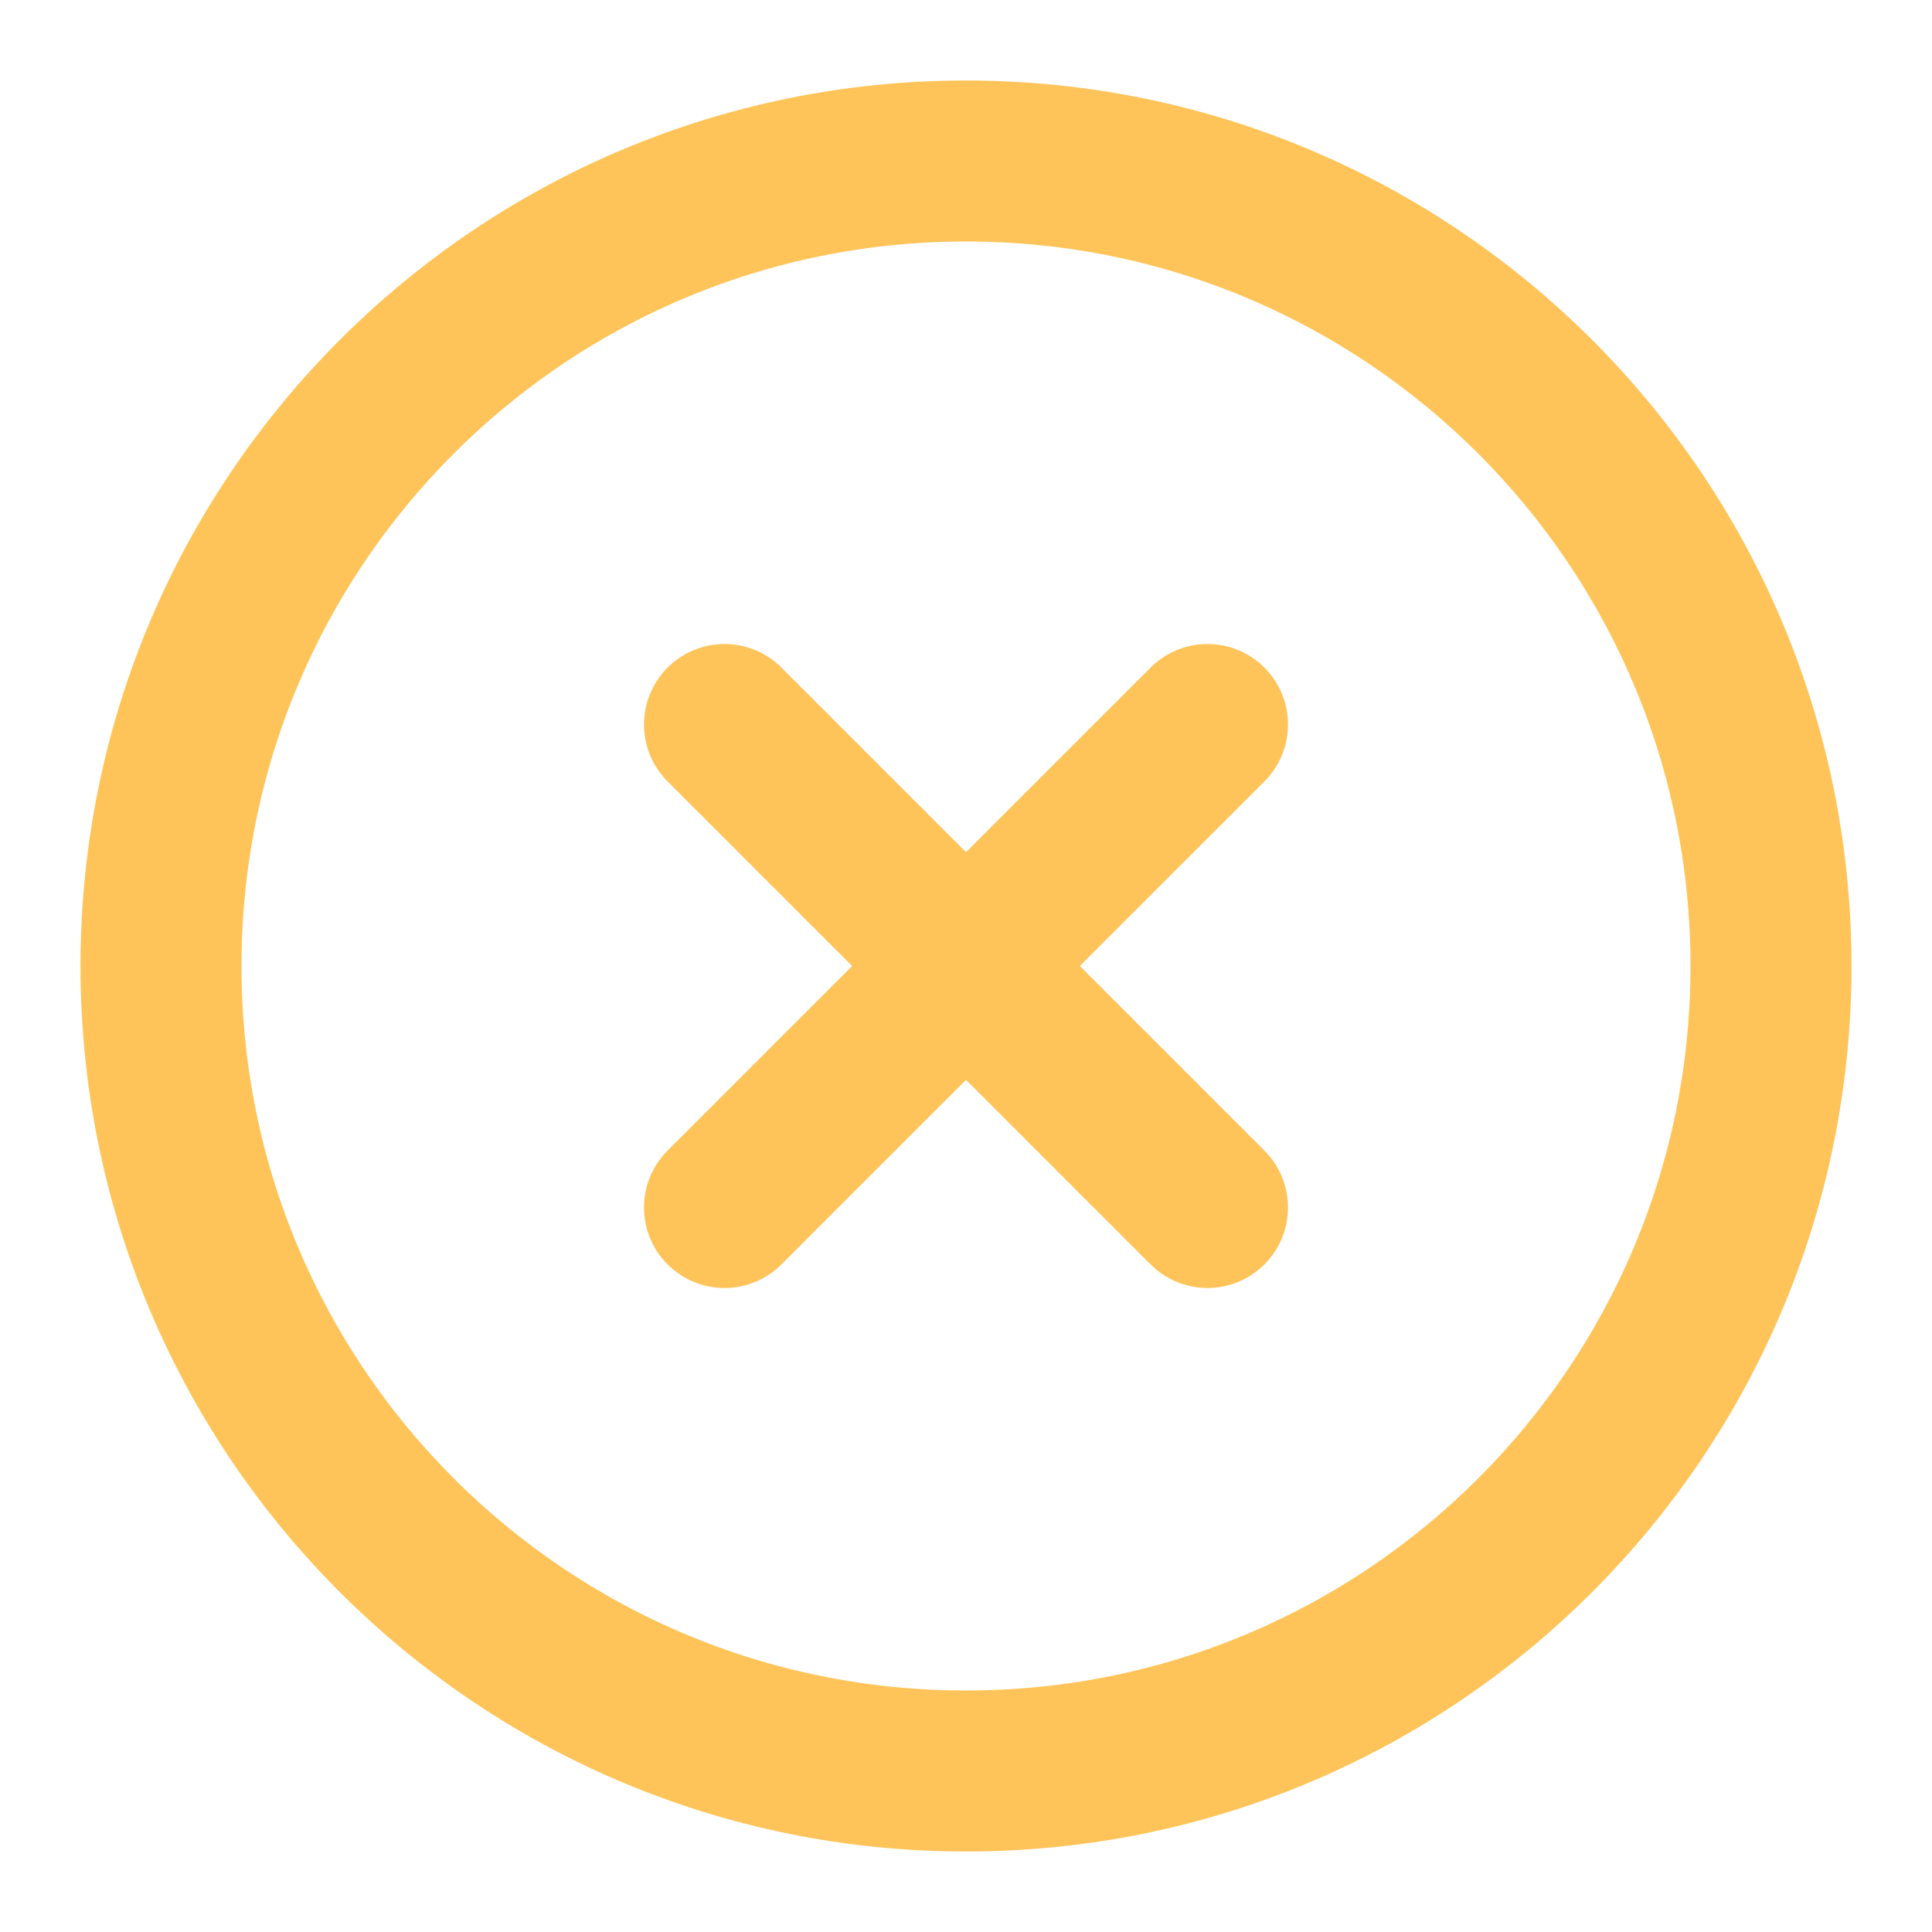<svg width="24" height="24" viewBox="0 0 24 24" fill="none" xmlns="http://www.w3.org/2000/svg">
<path d="M12 22C17.523 22 22 17.523 22 12C22 6.477 17.523 2 12 2C6.477 2 2 6.477 2 12C2 17.523 6.477 22 12 22Z" stroke="#FFC459" stroke-width="2" stroke-linecap="round" stroke-linejoin="round"/>
<path d="M15 9L9 15" stroke="#FFC459" stroke-width="2" stroke-linecap="round" stroke-linejoin="round"/>
<path d="M9 9L15 15" stroke="#FFC459" stroke-width="2" stroke-linecap="round" stroke-linejoin="round"/>
</svg>

